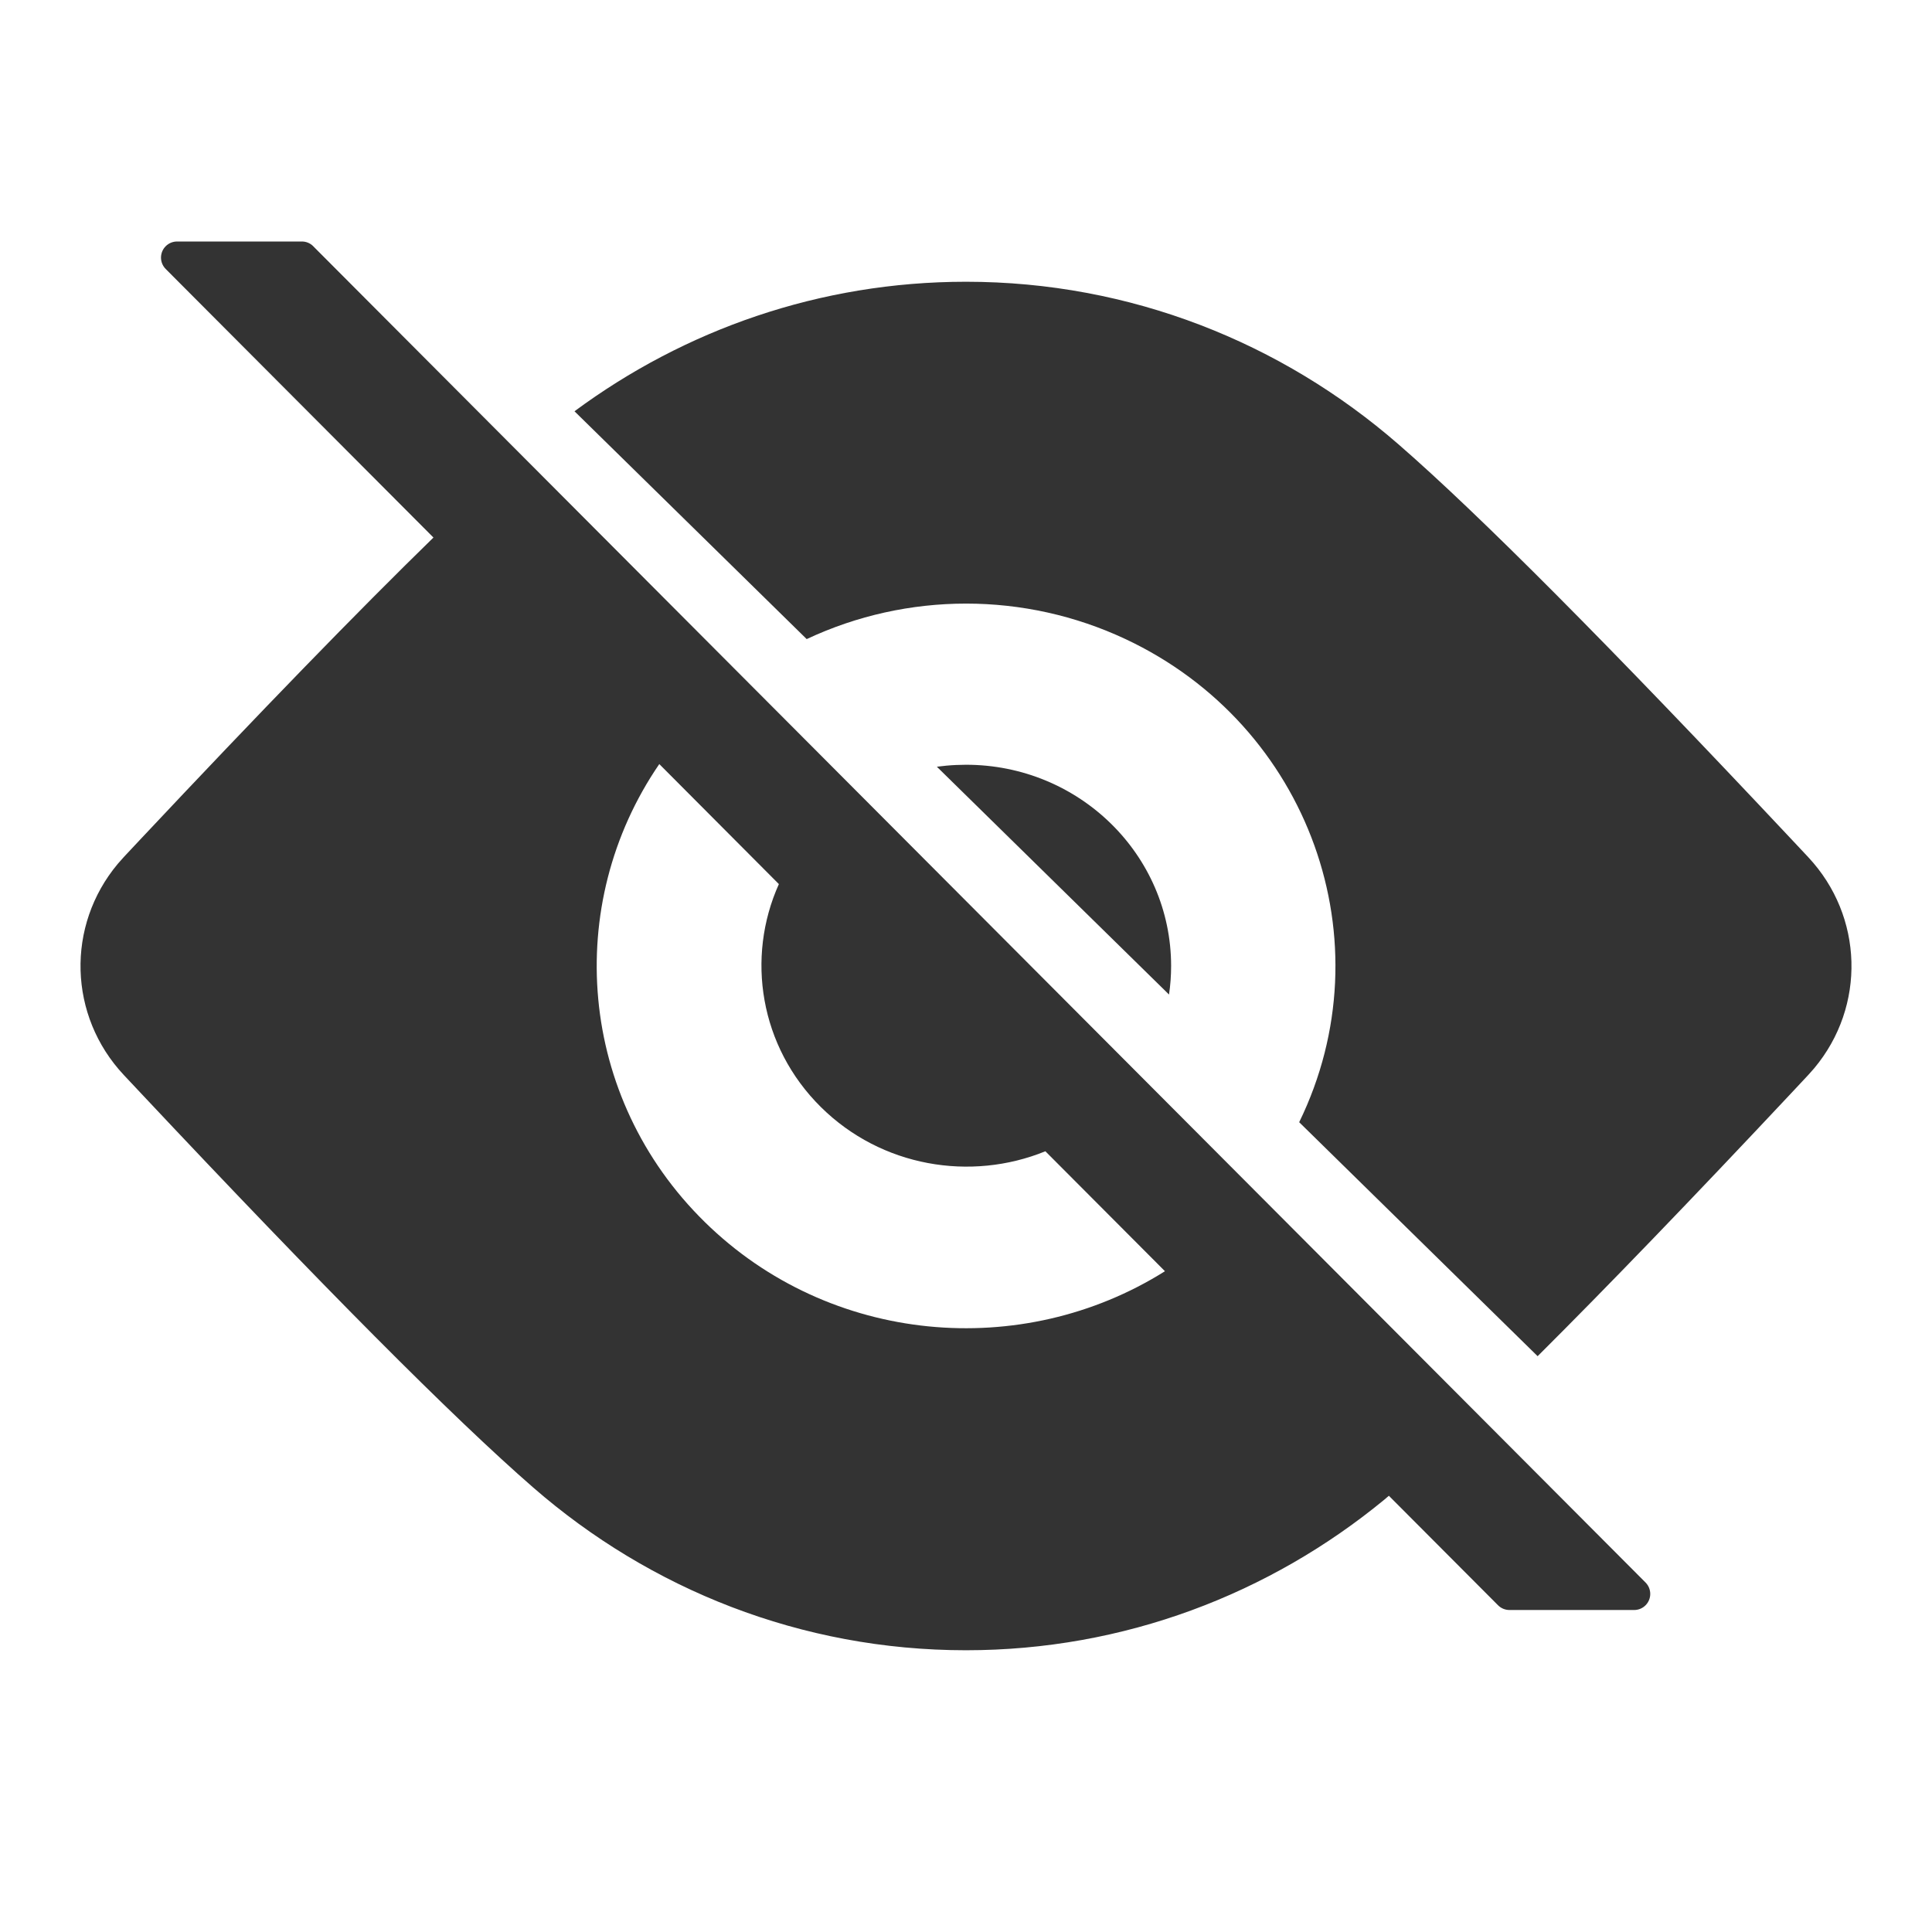<?xml version="1.0" encoding="UTF-8"?>
<svg width="48px" height="48px" viewBox="0 0 48 48" version="1.1" xmlns="http://www.w3.org/2000/svg" xmlns:xlink="http://www.w3.org/1999/xlink">
    <title>EyeInvisibleFill</title>
    <g id="EyeInvisibleFill" stroke="none" stroke-width="1" fill="none" fill-rule="evenodd">
        <g id="编组">
            <rect id="矩形" fill="#FFFFFF" opacity="0" x="0" y="0" width="48" height="48"></rect>
            <path d="M7.501,6 C7.607,6 7.708,6.042 7.782,6.117 L7.781,6.117 L40.884,39.318 C41.039,39.475 41.039,39.728 40.882,39.884 C40.808,39.958 40.707,40 40.602,40 L37.501,40 C37.395,40 37.294,39.958 37.219,39.883 L34.506,37.162 L34.395,37.257 C31.549,39.599 27.933,41 23.999,41 C19.899,41 16.146,39.48 13.25,36.959 C11.264,35.232 8.007,31.958 3.479,27.137 L3.076,26.708 C1.7,25.24 1.637,23.001 2.928,21.46 L3.076,21.293 L3.479,20.863 C6.46,17.69 8.89,15.187 10.769,13.355 L4.116,6.682 C3.961,6.525 3.961,6.272 4.118,6.116 C4.193,6.041 4.294,6 4.4,6 L7.501,6 Z M23.999,7 C28.094,7 31.844,8.518 34.74,11.035 C36.729,12.762 39.989,16.039 44.521,20.865 L44.924,21.295 C46.299,22.762 46.363,24.999 45.074,26.54 L44.926,26.707 L44.522,27.139 C42.035,29.79 39.928,31.975 38.202,33.694 L32.278,27.881 C34.465,23.397 32.533,18.023 27.963,15.878 C25.458,14.702 22.546,14.702 20.042,15.878 L14.273,10.218 C17.007,8.195 20.367,7 23.999,7 Z M17.512,30.363 C20.616,33.409 25.392,33.816 28.943,31.583 L25.972,28.603 C24.116,29.359 21.898,28.992 20.395,27.505 C18.877,26.003 18.529,23.792 19.351,21.965 L16.38,18.983 C13.981,22.482 14.358,27.269 17.512,30.363 Z M23.999,19 C26.813,19 29.095,21.238 29.096,23.999 C29.096,24.237 29.079,24.474 29.044,24.709 L23.276,19.049 C23.434,19.028 23.593,19.013 23.755,19.006 L23.999,19 Z" id="形状结合" fill="#333333" fill-rule="nonzero"></path>
        </g>
    </g>
</svg>